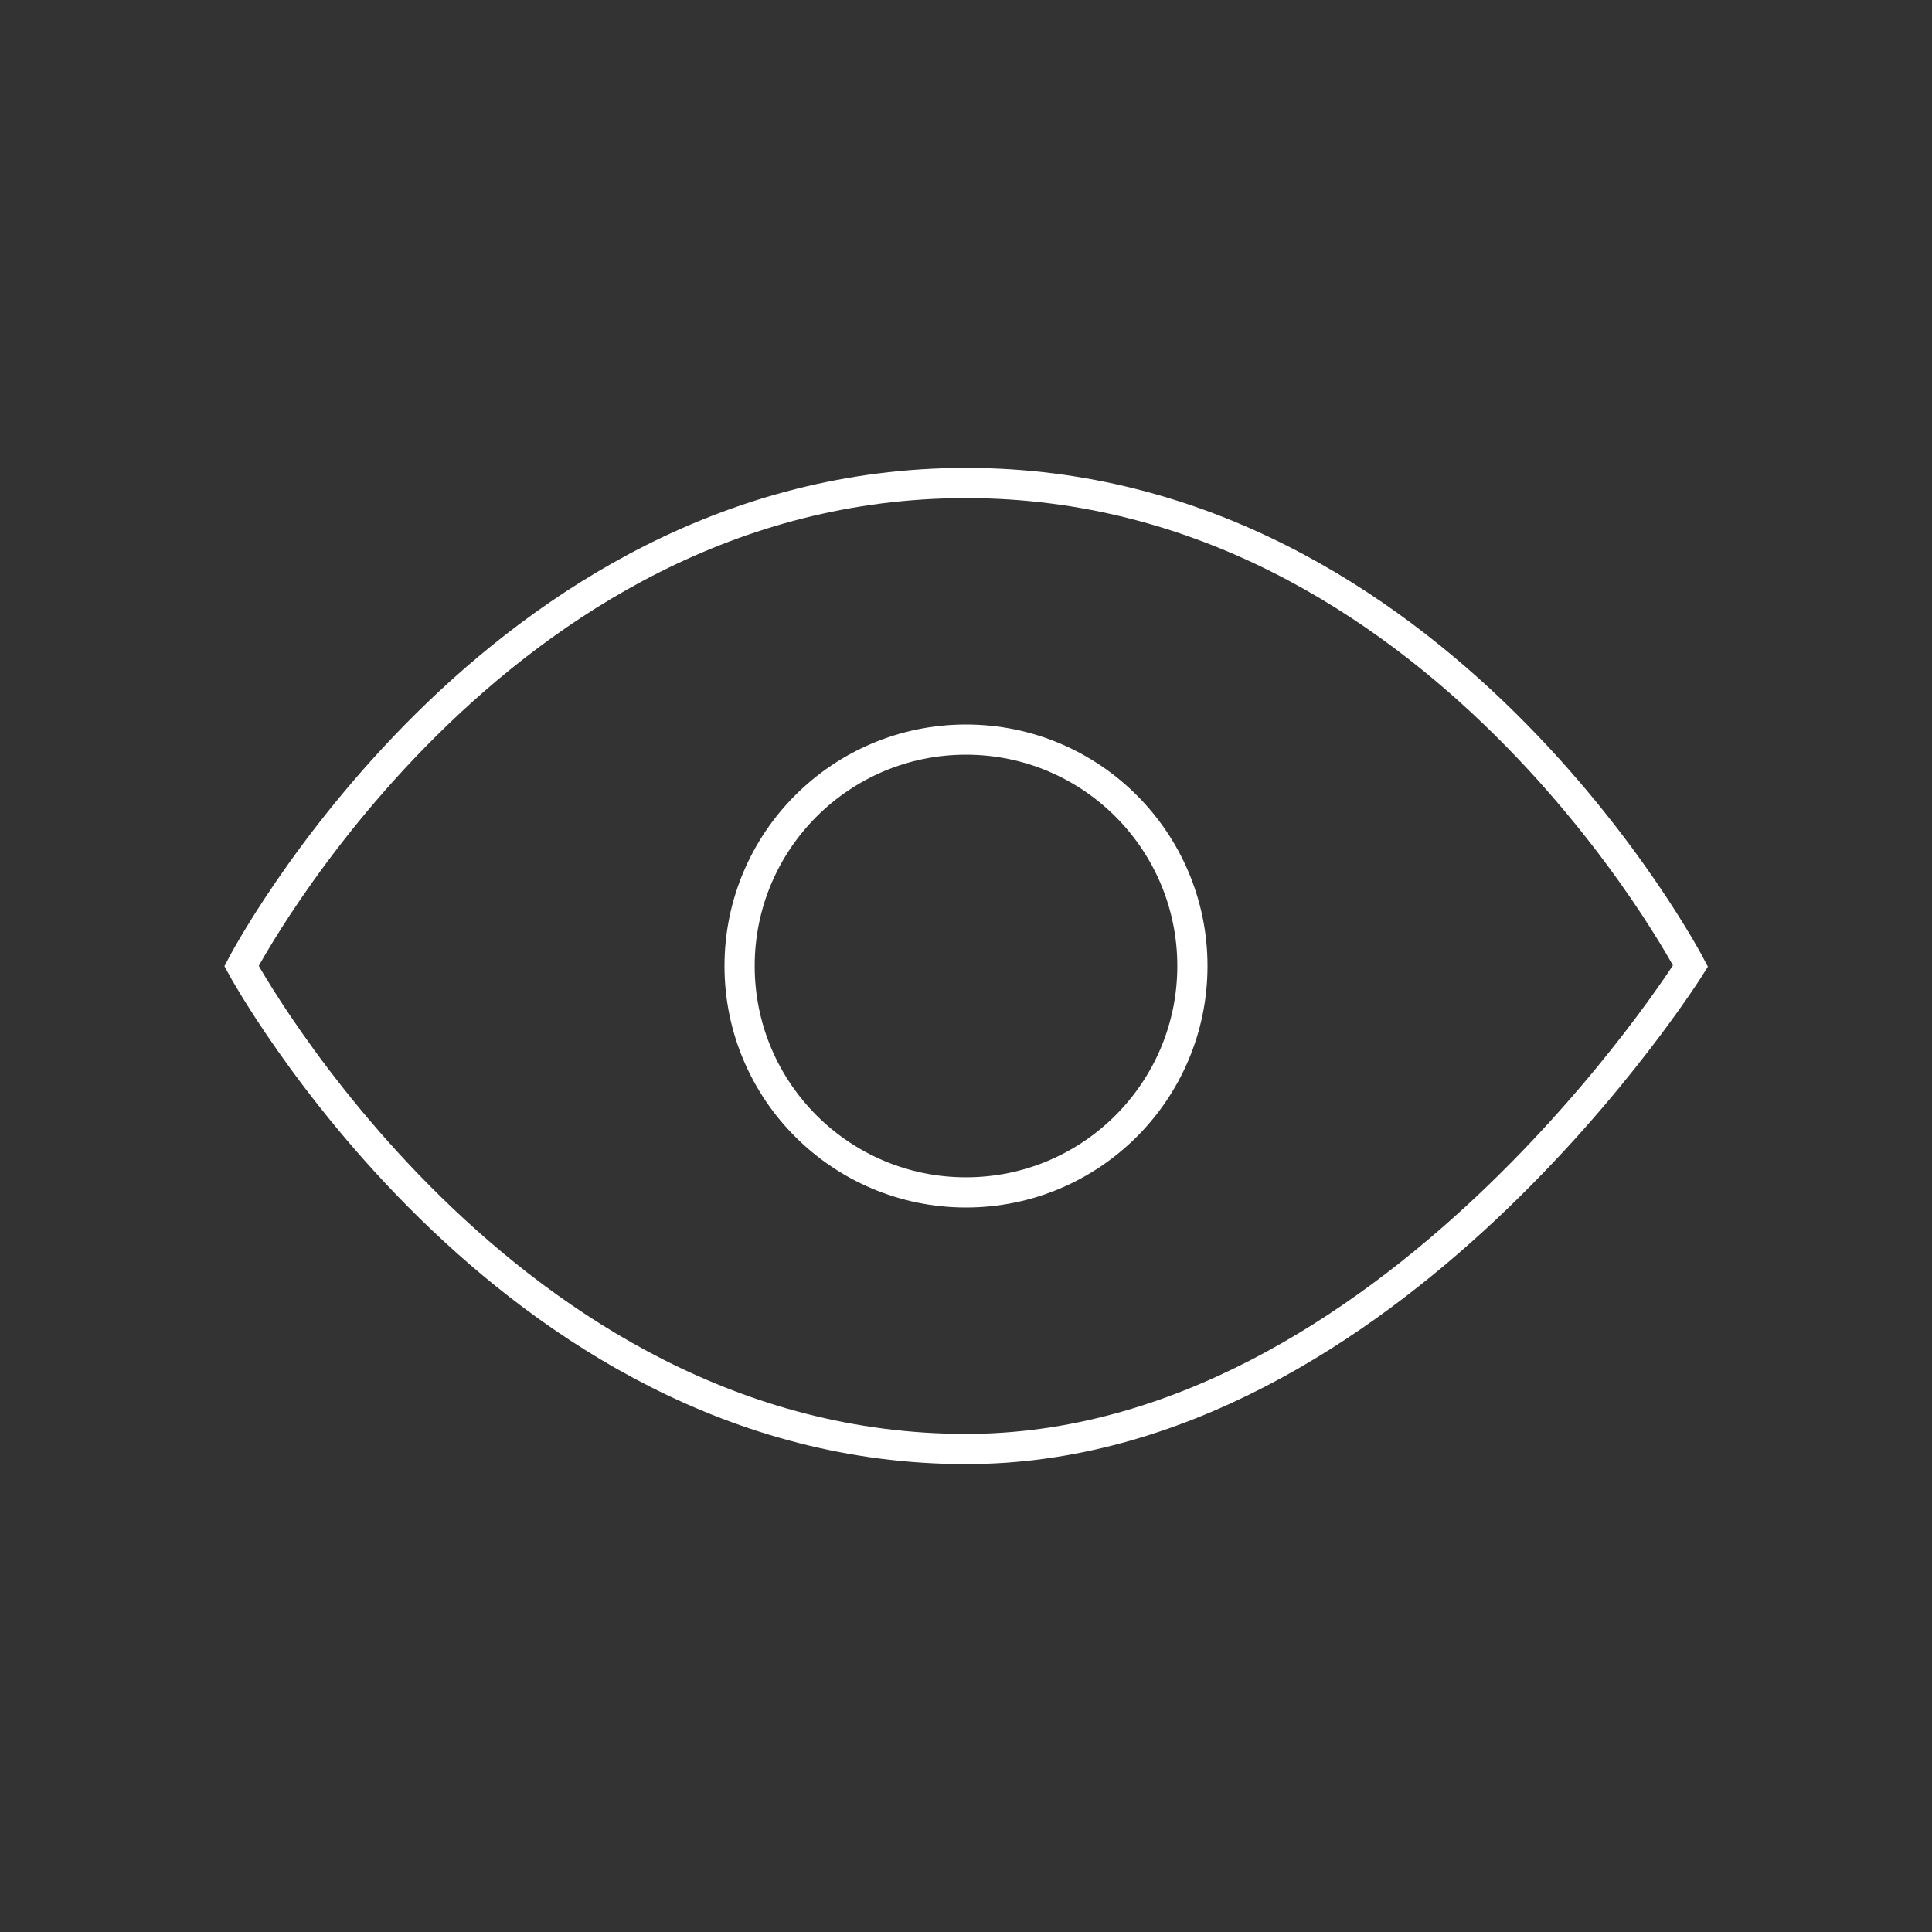 <svg width="96" height="96" viewBox="0 0 96 96" fill="none" xmlns="http://www.w3.org/2000/svg">
<rect x="0" y="0" width="96" height="96" fill="#333333" stroke="none"/>
<path d="M48 24C24.495 24 12 48.001 12 48.001C12 48.001 25 72.001 48 72.001C69 72.001 84 48.001 84 48.001C84 48.001 71.5 24 48 24Z" stroke="white" stroke-width="1.5"/>
<circle cx="48" cy="48" r="11.25" stroke="white" stroke-width="1.5"/>
</svg>
